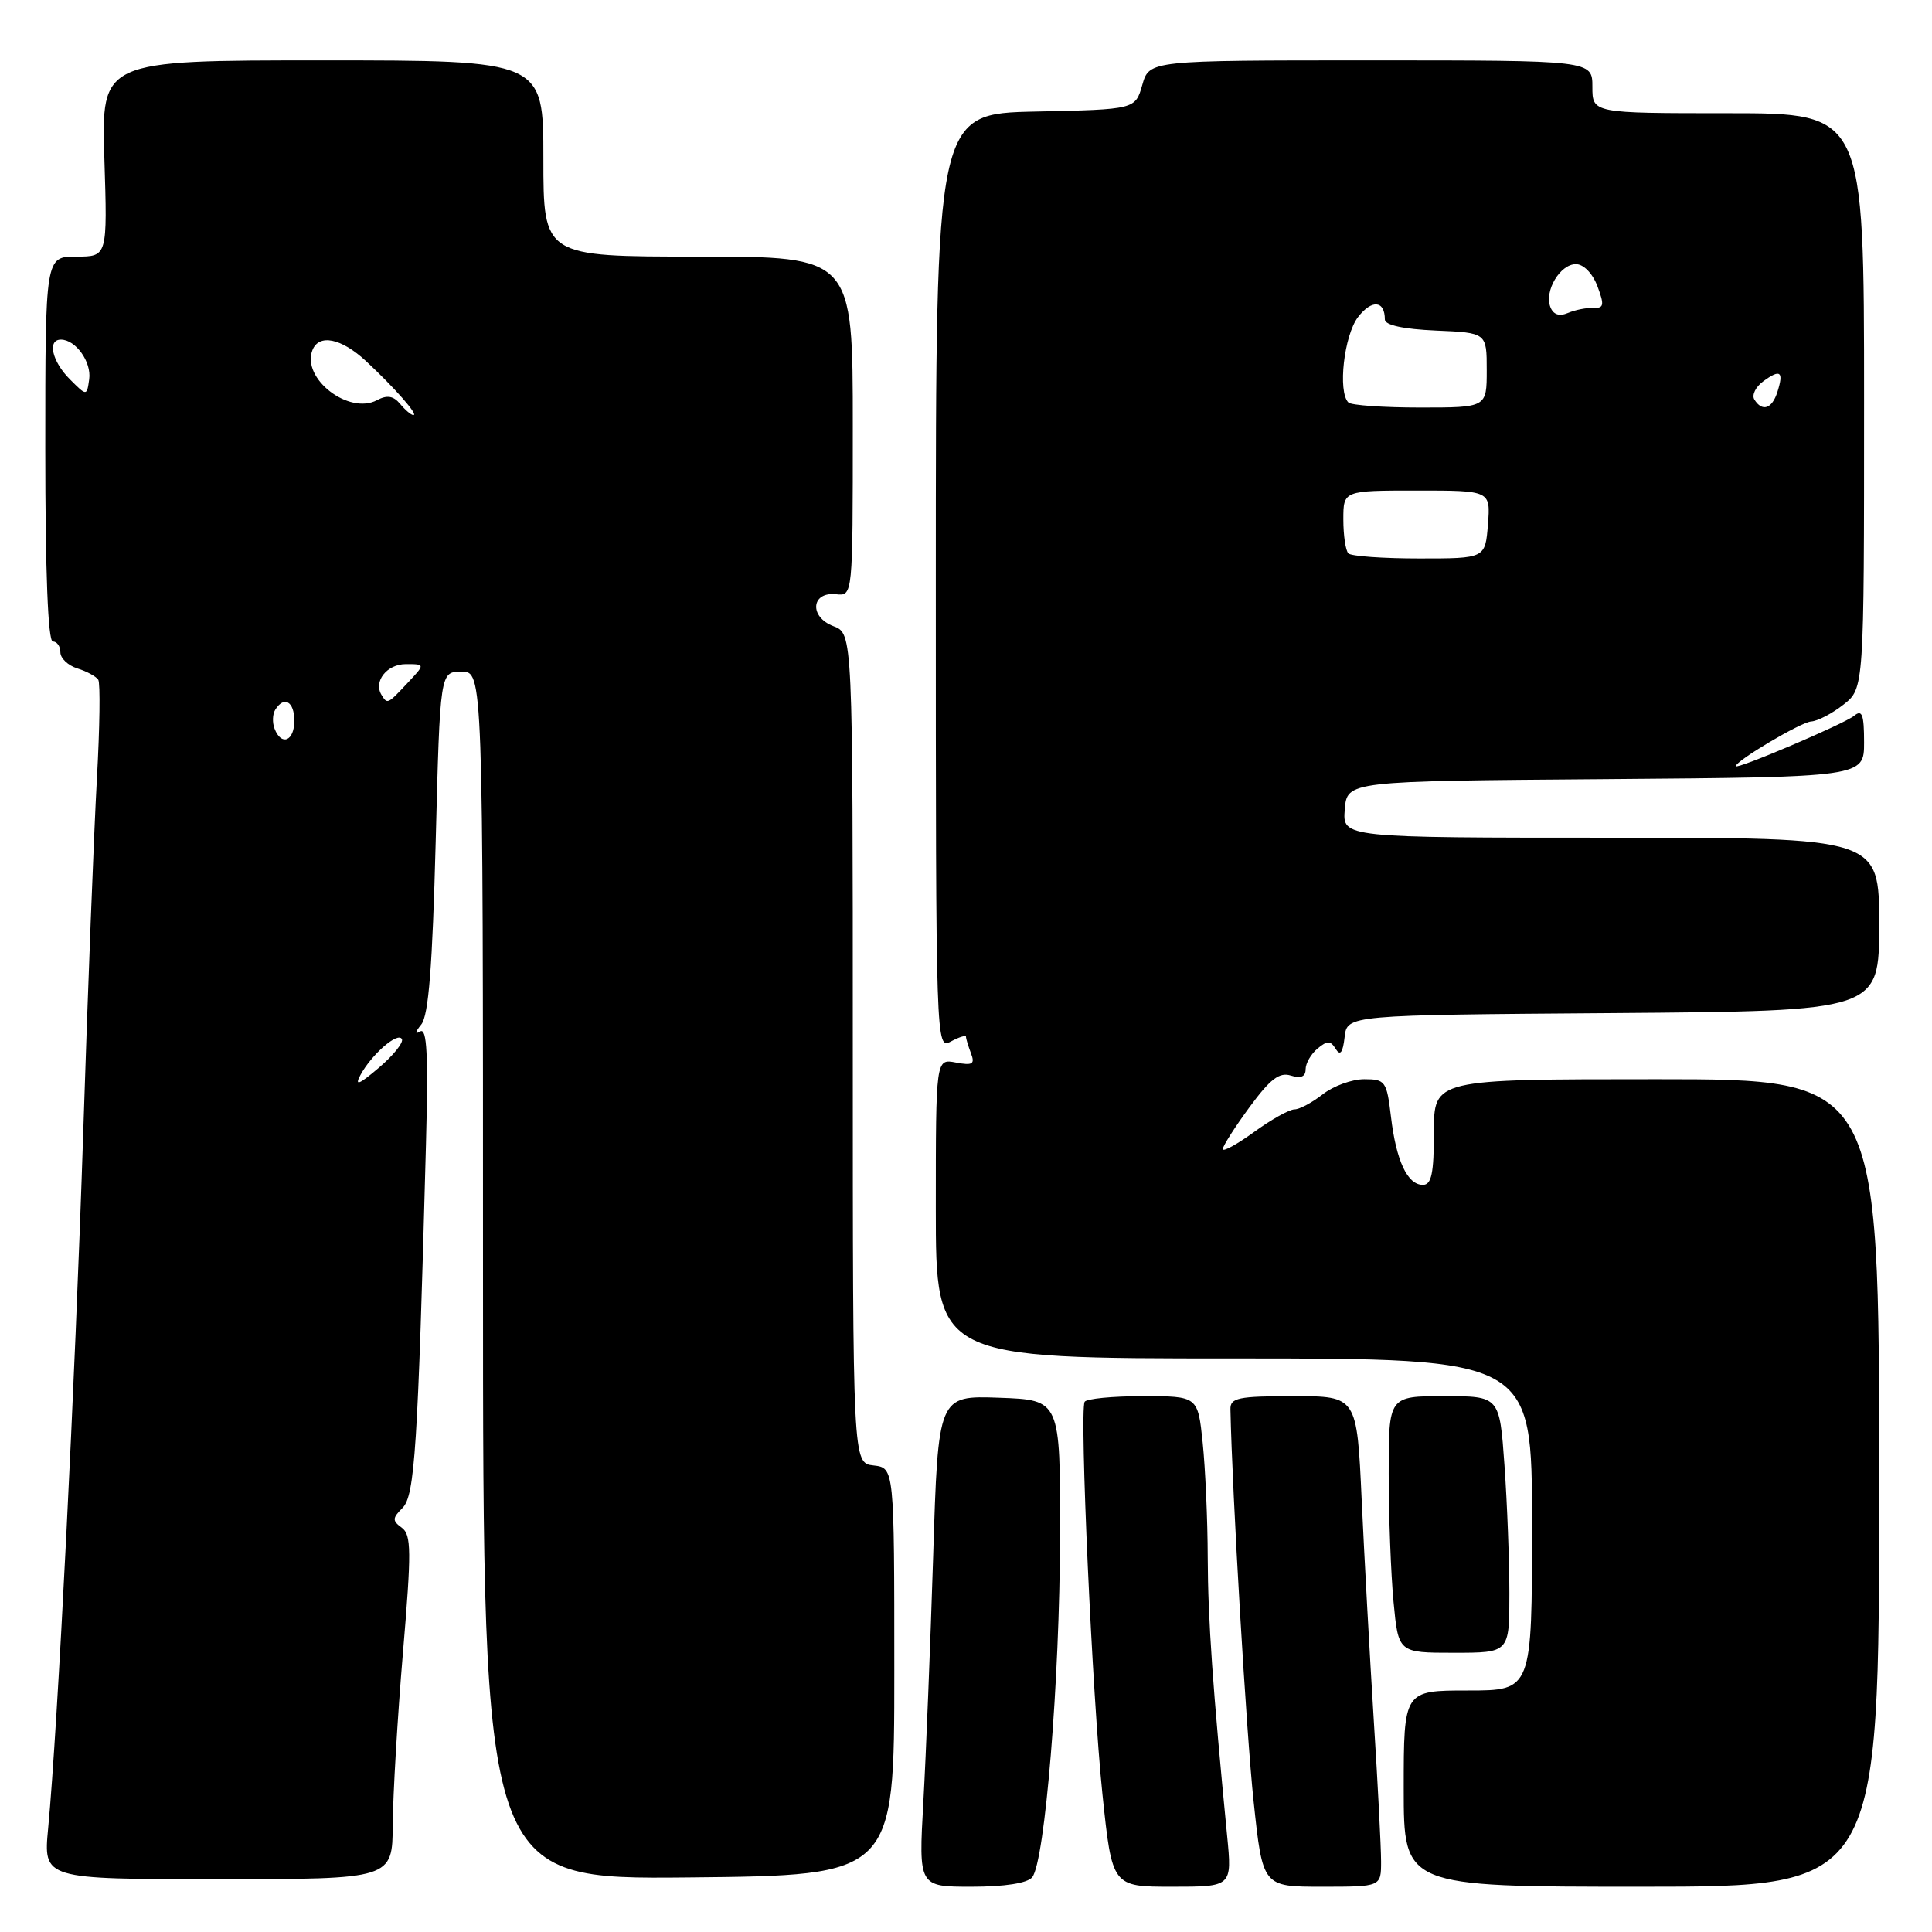 <?xml version="1.0" encoding="UTF-8" standalone="no"?>
<!DOCTYPE svg PUBLIC "-//W3C//DTD SVG 1.1//EN" "http://www.w3.org/Graphics/SVG/1.1/DTD/svg11.dtd" >
<svg xmlns="http://www.w3.org/2000/svg" xmlns:xlink="http://www.w3.org/1999/xlink" version="1.1" viewBox="0 0 256 256">
 <g >
 <path fill="currentColor"
d=" M 136.77 248.75 C 138.46 246.67 140.43 222.61 140.46 203.50 C 140.50 185.50 140.50 185.50 132.40 185.21 C 124.31 184.92 124.31 184.92 123.65 206.21 C 123.28 217.92 122.70 232.56 122.35 238.75 C 121.72 250.00 121.72 250.00 128.74 250.00 C 133.14 250.00 136.13 249.53 136.77 248.75 Z  M 162.60 243.25 C 160.69 223.64 160.06 214.64 160.03 206.40 C 160.02 201.39 159.71 194.53 159.36 191.15 C 158.72 185.00 158.72 185.00 151.42 185.00 C 147.40 185.00 143.94 185.34 143.72 185.75 C 143.02 187.05 144.74 224.96 146.08 237.75 C 147.36 250.00 147.36 250.00 155.31 250.00 C 163.26 250.00 163.26 250.00 162.60 243.25 Z  M 183.00 246.66 C 183.00 244.82 182.57 236.38 182.03 227.91 C 181.50 219.43 180.78 206.31 180.43 198.75 C 179.80 185.00 179.80 185.00 171.40 185.00 C 164.05 185.00 163.00 185.22 163.04 186.75 C 163.27 197.88 165.16 229.86 166.11 238.69 C 167.31 250.00 167.31 250.00 175.16 250.00 C 183.00 250.00 183.00 250.00 183.00 246.66 Z  M 249.00 196.50 C 249.00 143.00 249.00 143.00 219.50 143.00 C 190.00 143.00 190.00 143.00 190.00 150.00 C 190.00 155.48 189.68 157.00 188.54 157.00 C 186.49 157.00 185.00 153.81 184.31 147.97 C 183.75 143.26 183.56 143.00 180.77 143.00 C 179.14 143.00 176.67 143.90 175.27 145.00 C 173.87 146.10 172.18 147.00 171.52 147.00 C 170.85 147.00 168.43 148.35 166.15 150.01 C 163.87 151.66 162.01 152.67 162.02 152.26 C 162.04 151.84 163.63 149.34 165.57 146.70 C 168.31 142.97 169.53 142.03 171.05 142.52 C 172.37 142.93 173.00 142.67 173.00 141.69 C 173.00 140.90 173.71 139.66 174.58 138.94 C 175.88 137.86 176.30 137.87 176.99 138.99 C 177.59 139.95 177.93 139.49 178.17 137.42 C 178.50 134.50 178.50 134.50 213.75 134.24 C 249.00 133.97 249.00 133.97 249.00 122.49 C 249.00 111.00 249.00 111.00 213.44 111.00 C 177.88 111.00 177.88 111.00 178.19 107.25 C 178.50 103.50 178.50 103.50 212.75 103.24 C 247.00 102.97 247.00 102.97 247.00 98.36 C 247.00 94.68 246.74 93.97 245.69 94.84 C 244.42 95.90 230.00 102.04 230.00 101.52 C 230.00 100.81 238.62 95.69 239.98 95.60 C 240.85 95.55 242.78 94.54 244.28 93.36 C 247.00 91.21 247.00 91.21 247.00 53.11 C 247.00 15.00 247.00 15.00 229.00 15.00 C 211.00 15.00 211.00 15.00 211.00 11.50 C 211.00 8.00 211.00 8.00 181.64 8.00 C 152.29 8.00 152.29 8.00 151.36 11.25 C 150.43 14.50 150.43 14.50 137.21 14.78 C 124.00 15.06 124.00 15.06 124.00 77.06 C 124.00 138.76 124.01 139.07 126.00 138.00 C 127.10 137.41 128.00 137.13 128.00 137.38 C 128.00 137.63 128.30 138.61 128.66 139.57 C 129.21 141.00 128.88 141.21 126.66 140.79 C 124.00 140.28 124.00 140.28 124.00 160.14 C 124.00 180.00 124.00 180.00 163.50 180.00 C 203.00 180.00 203.00 180.00 203.00 202.00 C 203.00 224.00 203.00 224.00 194.50 224.00 C 186.00 224.00 186.00 224.00 186.00 237.00 C 186.00 250.00 186.00 250.00 217.50 250.00 C 249.00 250.00 249.00 250.00 249.00 196.50 Z  M 52.04 241.75 C 52.07 237.76 52.67 227.53 53.39 219.00 C 54.53 205.52 54.51 203.36 53.24 202.43 C 51.96 201.50 51.98 201.17 53.34 199.80 C 54.96 198.18 55.37 191.89 56.44 151.73 C 56.76 139.77 56.58 136.14 55.68 136.67 C 54.95 137.11 55.00 136.76 55.82 135.75 C 56.79 134.56 57.30 128.06 57.73 111.56 C 58.31 89.00 58.31 89.00 61.15 89.00 C 64.00 89.00 64.00 89.00 64.00 169.02 C 64.00 249.03 64.00 249.03 91.25 248.77 C 118.50 248.50 118.50 248.50 118.50 221.50 C 118.50 194.50 118.50 194.50 115.75 194.18 C 113.00 193.87 113.00 193.87 113.00 138.91 C 113.00 83.95 113.00 83.95 110.43 82.97 C 107.19 81.74 107.48 78.38 110.79 78.74 C 113.00 78.98 113.00 78.98 113.00 56.49 C 113.00 34.00 113.00 34.00 92.50 34.00 C 72.00 34.00 72.00 34.00 72.00 21.00 C 72.00 8.00 72.00 8.00 42.71 8.00 C 13.43 8.00 13.43 8.00 13.83 21.00 C 14.24 34.00 14.24 34.00 10.12 34.00 C 6.00 34.00 6.00 34.00 6.00 59.50 C 6.00 75.83 6.36 85.00 7.00 85.00 C 7.55 85.00 8.00 85.64 8.00 86.43 C 8.00 87.22 9.01 88.18 10.25 88.57 C 11.49 88.95 12.73 89.63 13.02 90.07 C 13.30 90.51 13.22 96.41 12.84 103.18 C 12.46 109.96 11.64 131.03 11.03 150.00 C 9.93 183.66 7.66 228.71 6.38 242.25 C 5.74 249.00 5.74 249.00 28.87 249.00 C 52.00 249.00 52.00 249.00 52.04 241.75 Z  M 200.00 211.15 C 200.00 206.84 199.71 199.19 199.35 194.15 C 198.70 185.00 198.70 185.00 191.35 185.00 C 184.00 185.00 184.00 185.00 184.01 195.25 C 184.01 200.89 184.30 208.54 184.65 212.25 C 185.29 219.00 185.29 219.00 192.64 219.00 C 200.00 219.00 200.00 219.00 200.00 211.15 Z  M 178.67 73.33 C 178.30 72.97 178.00 70.94 178.00 68.83 C 178.00 65.00 178.00 65.00 187.76 65.00 C 197.51 65.00 197.51 65.00 197.16 69.50 C 196.80 74.00 196.80 74.00 188.07 74.00 C 183.26 74.00 179.03 73.70 178.67 73.33 Z  M 178.67 53.33 C 177.24 51.91 178.09 44.44 179.95 42.01 C 181.77 39.65 183.50 39.81 183.50 42.33 C 183.50 43.08 185.94 43.61 190.25 43.80 C 197.00 44.09 197.00 44.09 197.00 49.05 C 197.00 54.00 197.00 54.00 188.17 54.00 C 183.31 54.00 179.03 53.70 178.67 53.33 Z  M 232.46 52.93 C 232.10 52.35 232.63 51.26 233.65 50.52 C 235.91 48.86 236.38 49.22 235.52 51.92 C 234.81 54.18 233.50 54.62 232.46 52.93 Z  M 205.43 40.68 C 204.61 38.55 206.72 35.00 208.82 35.00 C 209.83 35.00 211.03 36.23 211.67 37.93 C 212.61 40.43 212.53 40.85 211.14 40.80 C 210.24 40.76 208.72 41.06 207.76 41.47 C 206.61 41.96 205.82 41.69 205.43 40.68 Z  M 47.74 142.48 C 49.22 139.73 52.70 136.69 53.25 137.68 C 53.50 138.13 52.12 139.85 50.19 141.49 C 47.60 143.70 46.95 143.96 47.74 142.48 Z  M 36.38 96.55 C 36.07 95.75 36.11 94.62 36.47 94.05 C 37.64 92.16 39.00 92.95 39.00 95.50 C 39.00 98.21 37.28 98.90 36.38 96.55 Z  M 50.56 92.09 C 49.45 90.30 51.26 88.00 53.78 88.00 C 56.35 88.00 56.35 88.00 54.00 90.50 C 51.35 93.33 51.33 93.33 50.56 92.09 Z  M 53.02 53.52 C 52.13 52.45 51.29 52.31 49.96 53.02 C 46.24 55.01 39.95 50.17 41.39 46.42 C 42.24 44.20 45.22 44.80 48.50 47.85 C 52.30 51.39 55.47 55.00 54.78 55.00 C 54.48 55.00 53.69 54.33 53.02 53.52 Z  M 9.25 50.25 C 6.89 47.89 6.24 45.00 8.07 45.00 C 10.03 45.00 12.14 47.96 11.82 50.25 C 11.50 52.50 11.50 52.50 9.25 50.25 Z "/>
</g>
</svg>